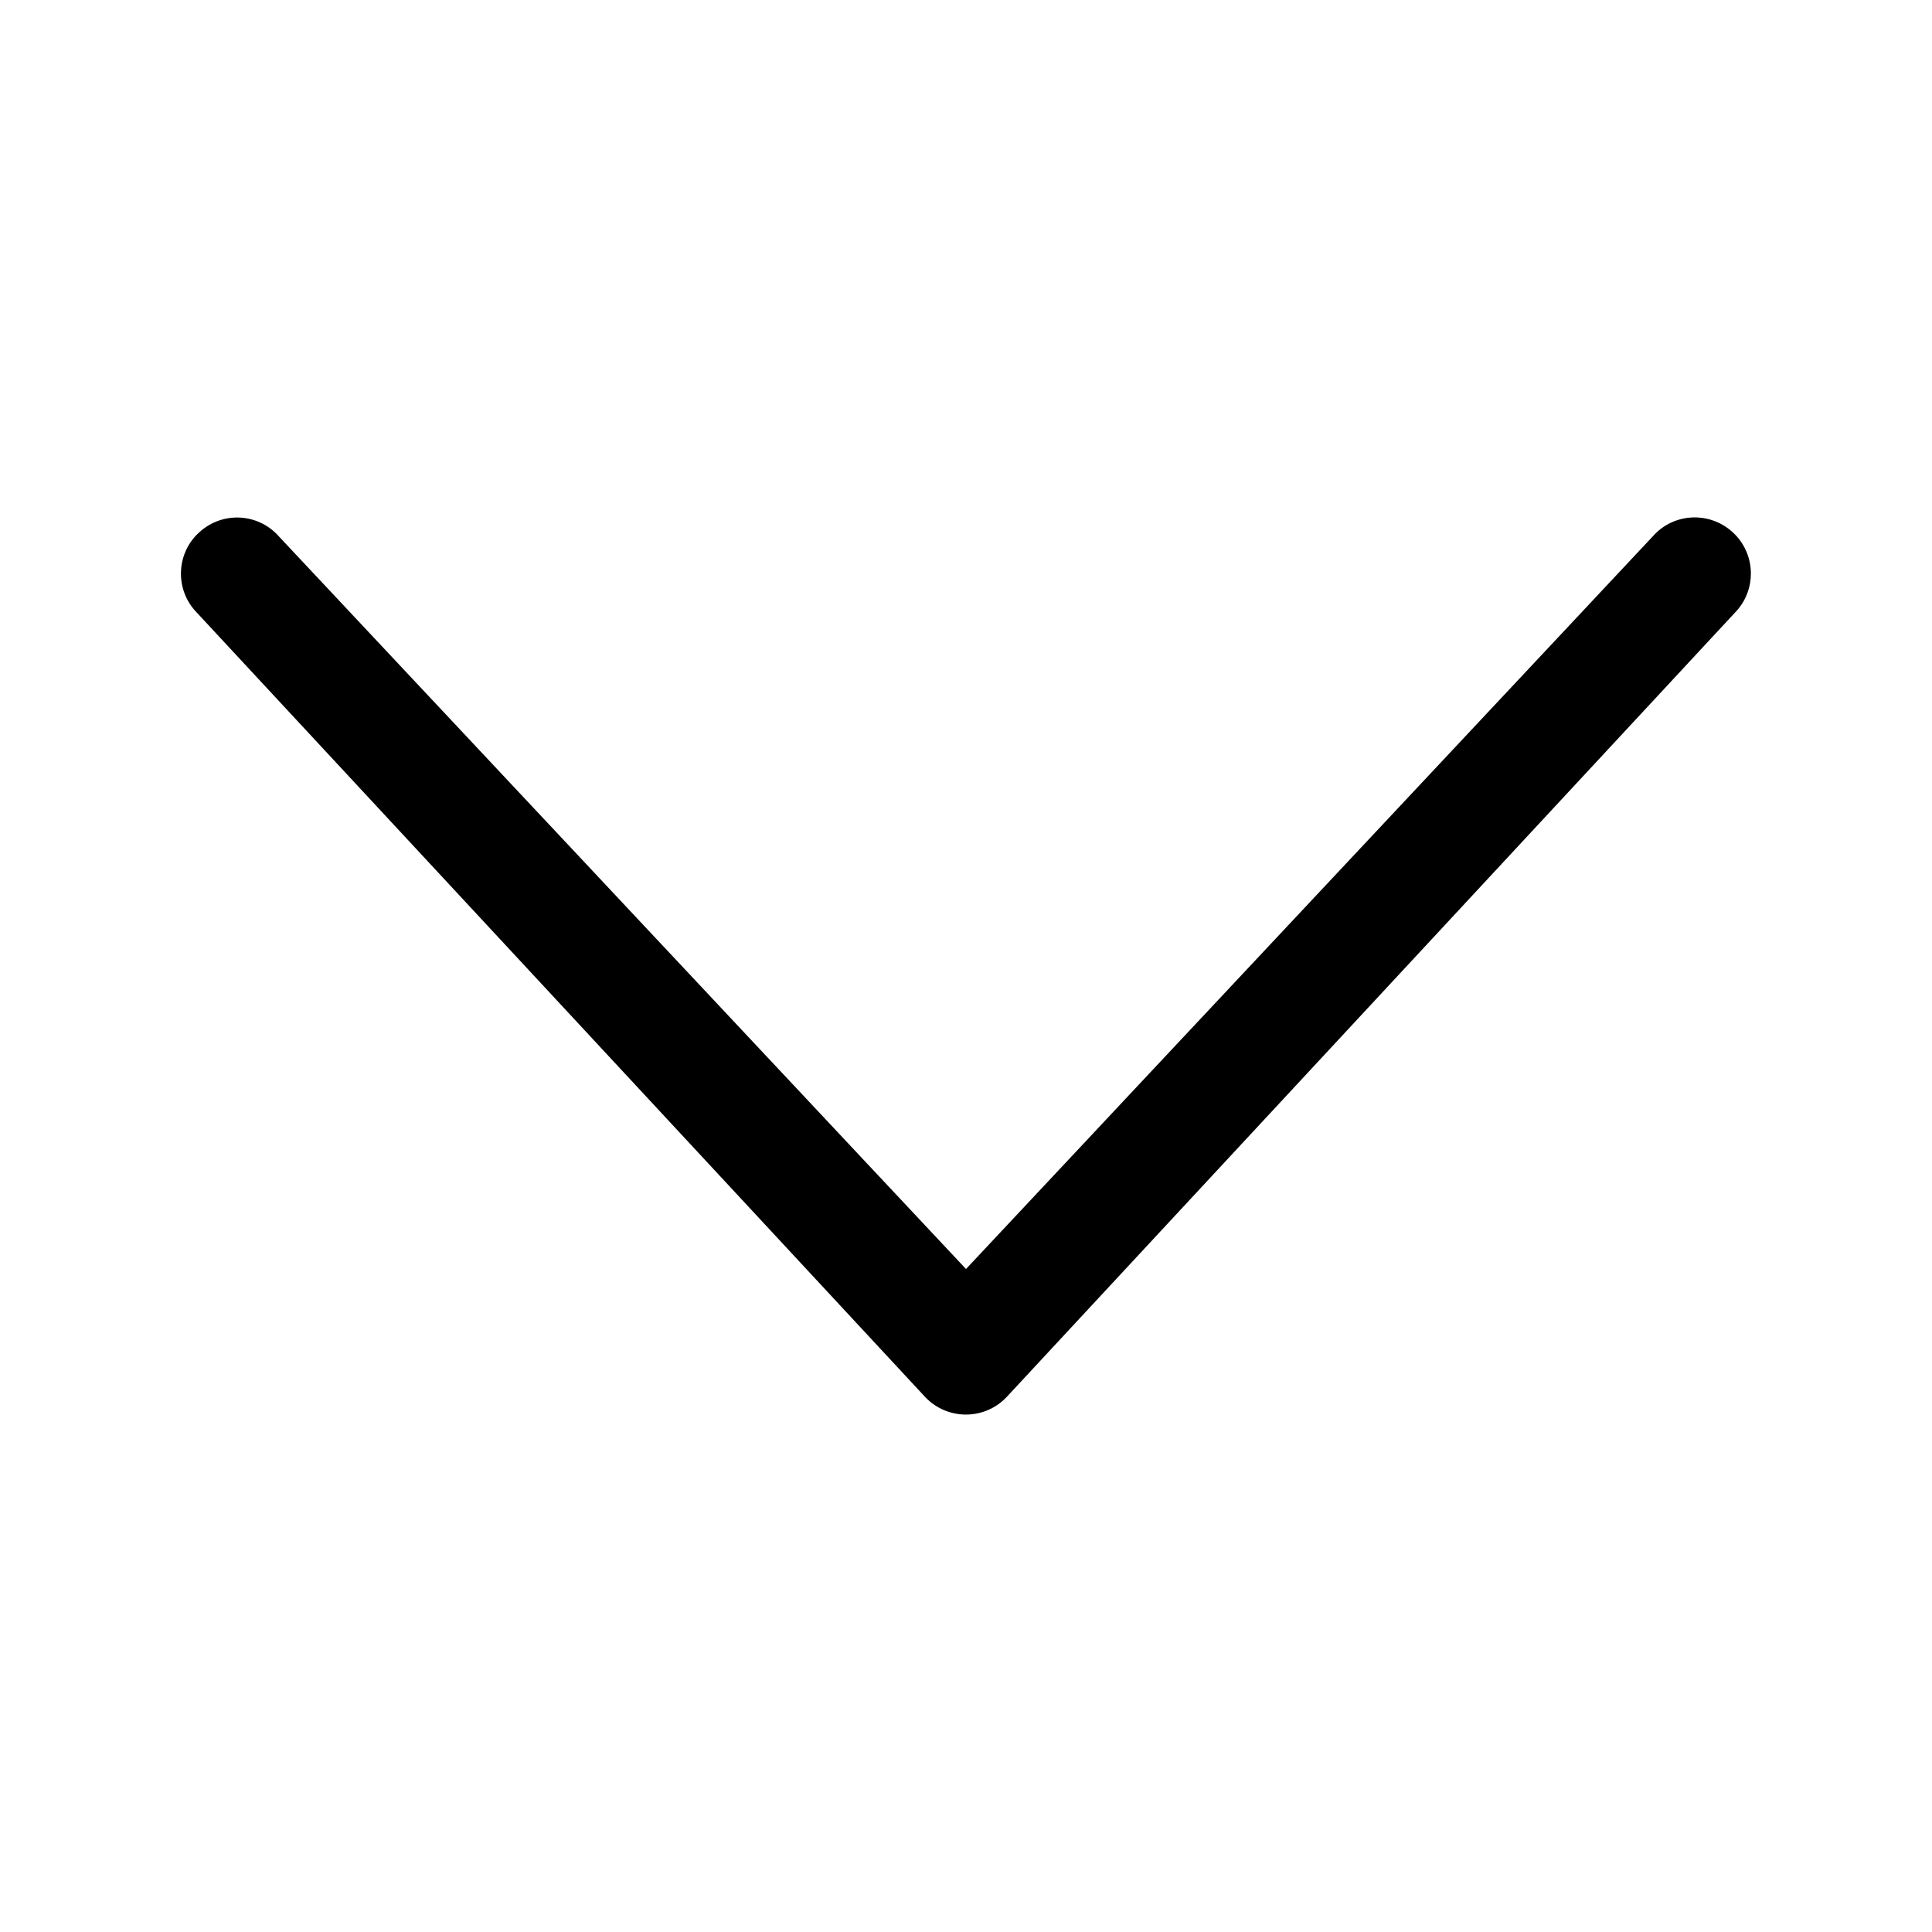 <?xml version="1.0" standalone="no"?><!DOCTYPE svg PUBLIC "-//W3C//DTD SVG 1.1//EN" "http://www.w3.org/Graphics/SVG/1.1/DTD/svg11.dtd"><svg t="1523004914625" class="icon" style="" viewBox="0 0 1024 1024" version="1.1" xmlns="http://www.w3.org/2000/svg" p-id="2545" xmlns:xlink="http://www.w3.org/1999/xlink" width="32" height="32"><defs><style type="text/css"></style></defs><path d="M928 304c0 7-2.4 13.9-7.4 19.6l-387.2 417c-11.7 12.2-31.2 12.2-42.9 0l-387.2-417c-10.8-12.2-9.7-31.1 2.8-41.9 12.4-10.9 31.1-9.6 41.9 2.8l364 388.1 363.9-388.2c10.8-12.4 29.5-13.6 41.9-2.8 6.8 5.9 10.2 14.2 10.2 22.4z" p-id="2546"></path></svg>